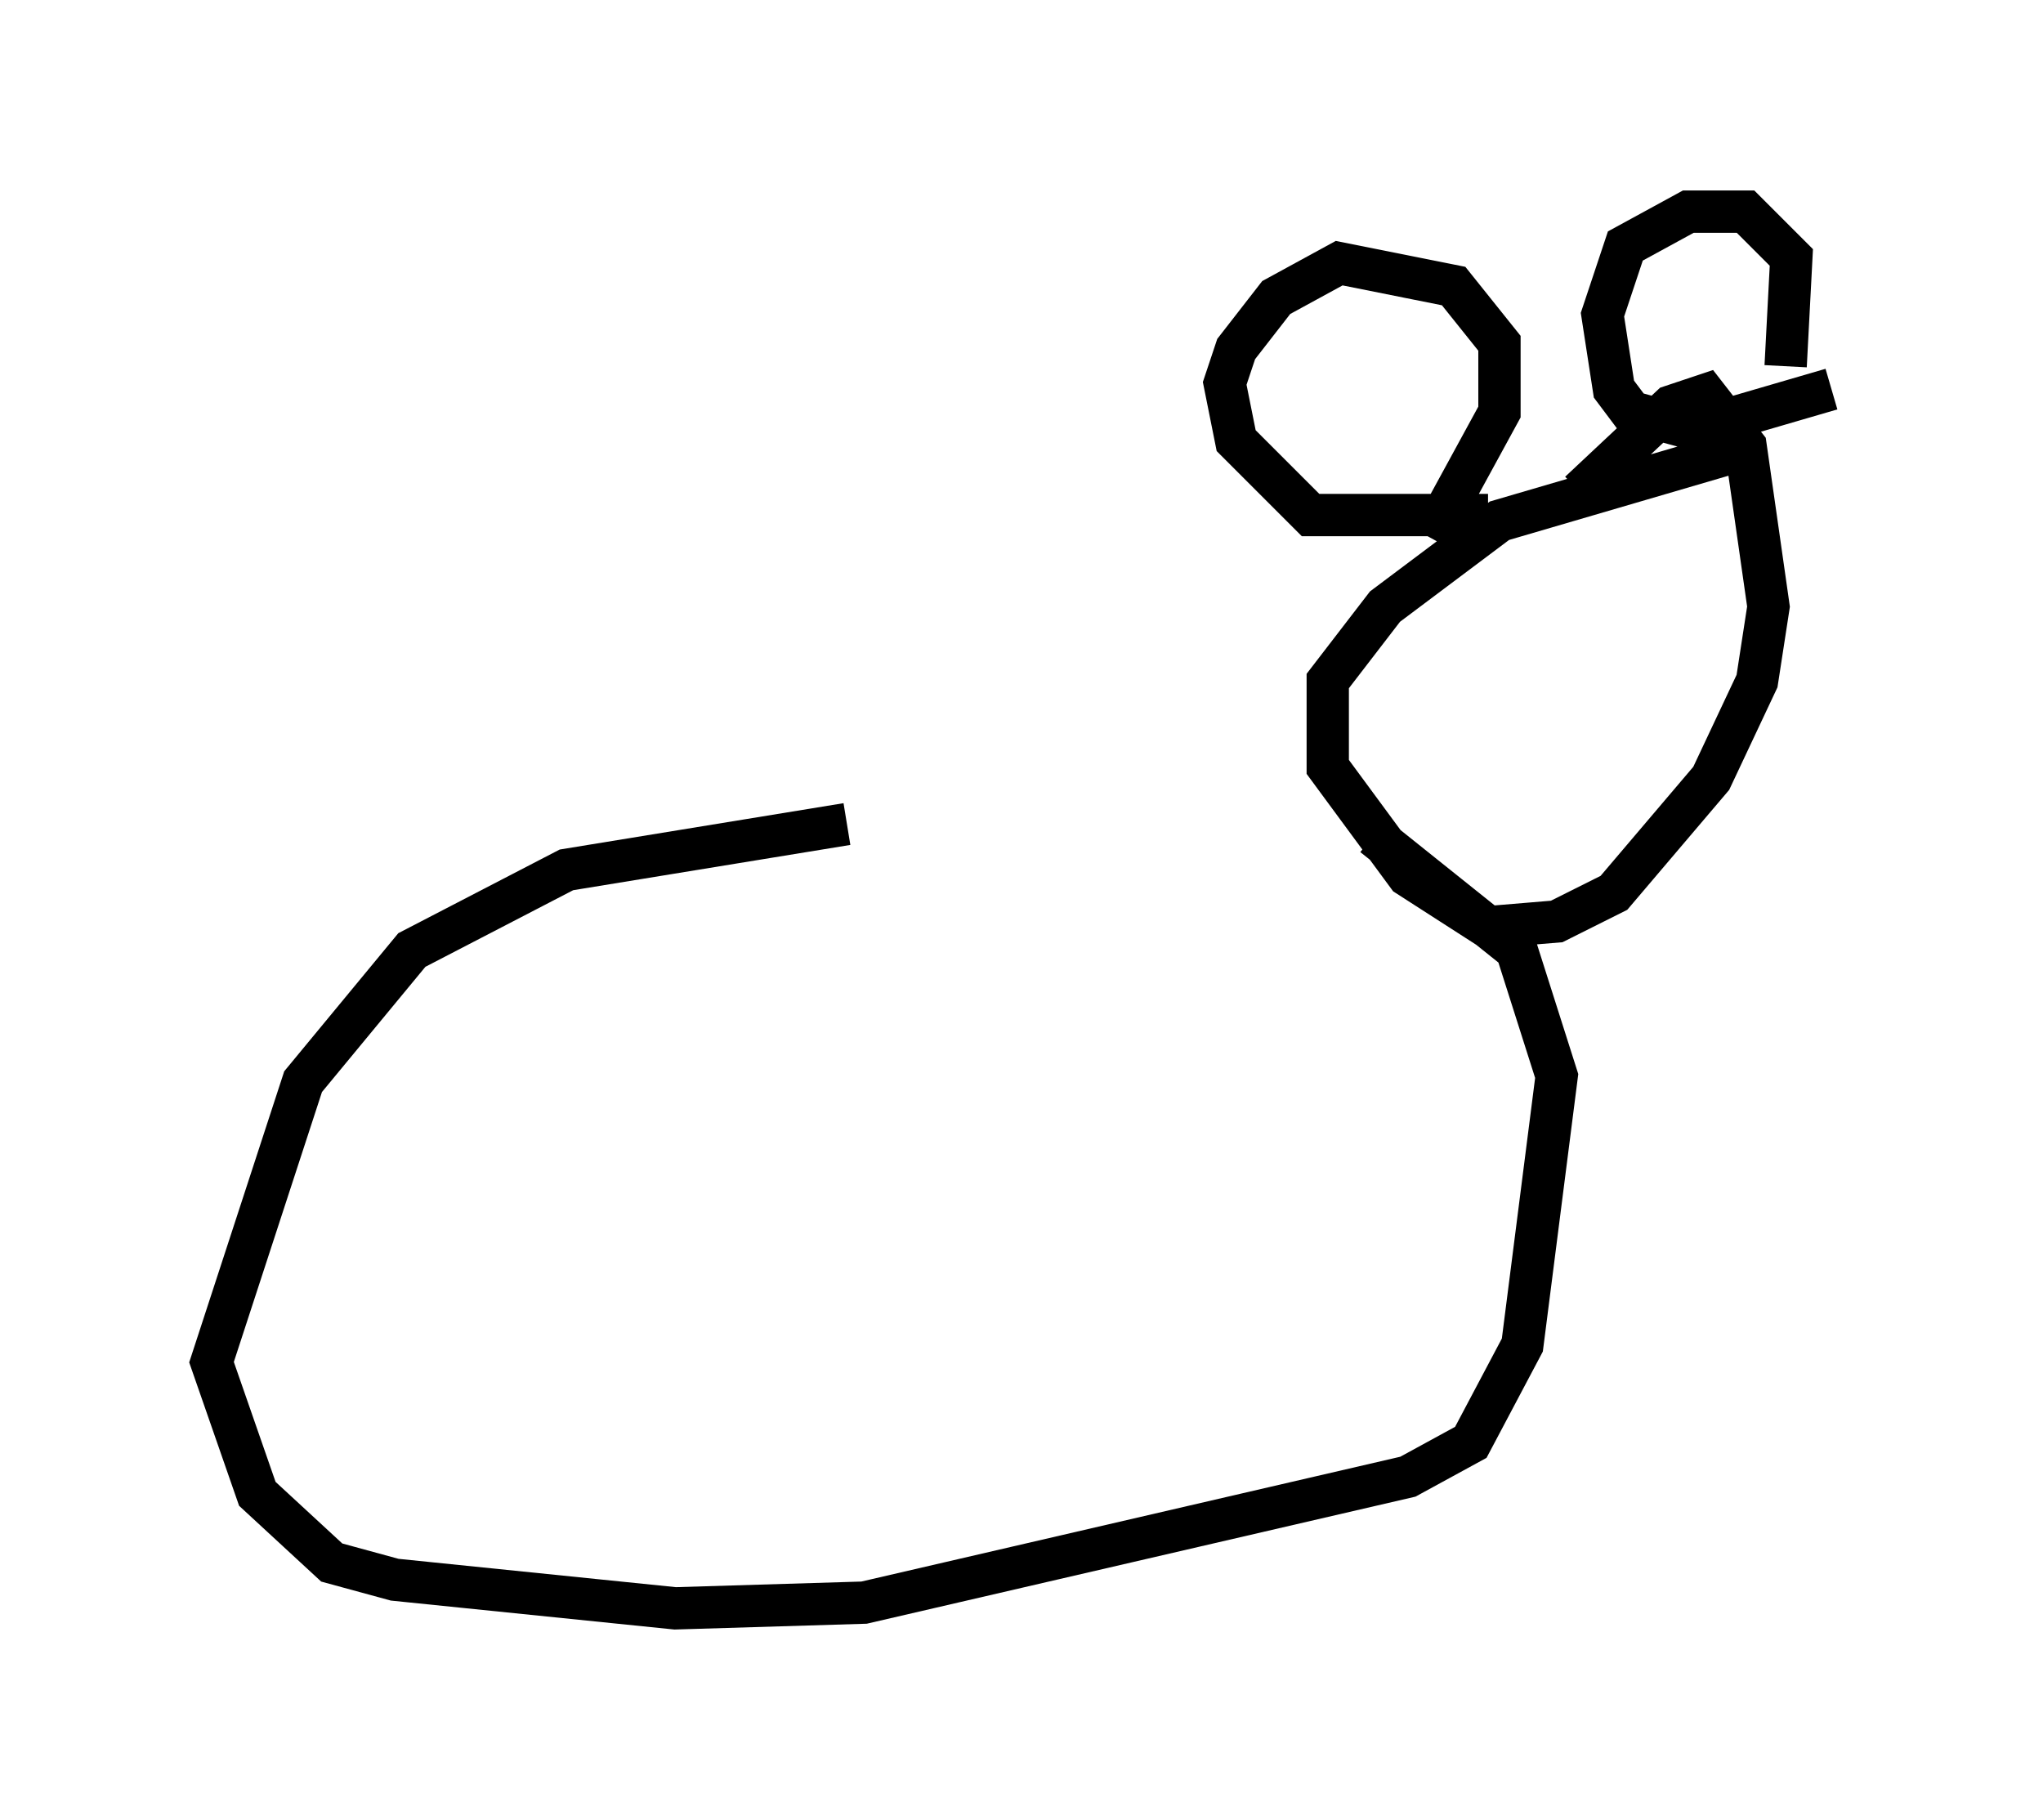 <?xml version="1.0" encoding="utf-8" ?>
<svg baseProfile="full" height="43.017" version="1.1" width="48.295" xmlns="http://www.w3.org/2000/svg" xmlns:ev="http://www.w3.org/2001/xml-events" xmlns:xlink="http://www.w3.org/1999/xlink"><defs /><rect fill="white" height="43.017" width="48.295" x="0" y="0" /><path d="M33.011, 19.479 m-12.99, 0.0 l-6.631, 1.083 -3.654, 1.894 l-2.571, 3.112 -2.165, 6.631 l1.083, 3.112 1.759, 1.624 l1.488, 0.406 6.631, 0.677 l4.465, -0.135 12.855, -2.977 l1.488, -0.812 1.218, -2.3 l0.812, -6.36 -0.947, -2.977 l-3.383, -2.706 m8.525, -9.066 l-5.548, 1.624 -2.706, 2.03 l-1.353, 1.759 0.0, 2.03 l1.894, 2.571 1.894, 1.218 l1.624, -0.135 1.353, -0.677 l2.3, -2.706 1.083, -2.3 l0.271, -1.759 -0.541, -3.789 l-0.947, -1.218 -0.812, 0.271 l-2.165, 2.03 m-2.165, 0.541 l-4.195, 0.0 -1.759, -1.759 l-0.271, -1.353 0.271, -0.812 l0.947, -1.218 1.488, -0.812 l2.706, 0.541 1.083, 1.353 l0.0, 1.624 -1.624, 2.977 m9.472, -3.518 l-3.248, 0.947 -1.488, -0.406 l-0.406, -0.541 -0.271, -1.759 l0.541, -1.624 1.488, -0.812 l1.353, 0.0 1.083, 1.083 l-0.135, 2.571 m-32.476, 27.74 " fill="none" stroke="black" stroke-width="1" /></svg>